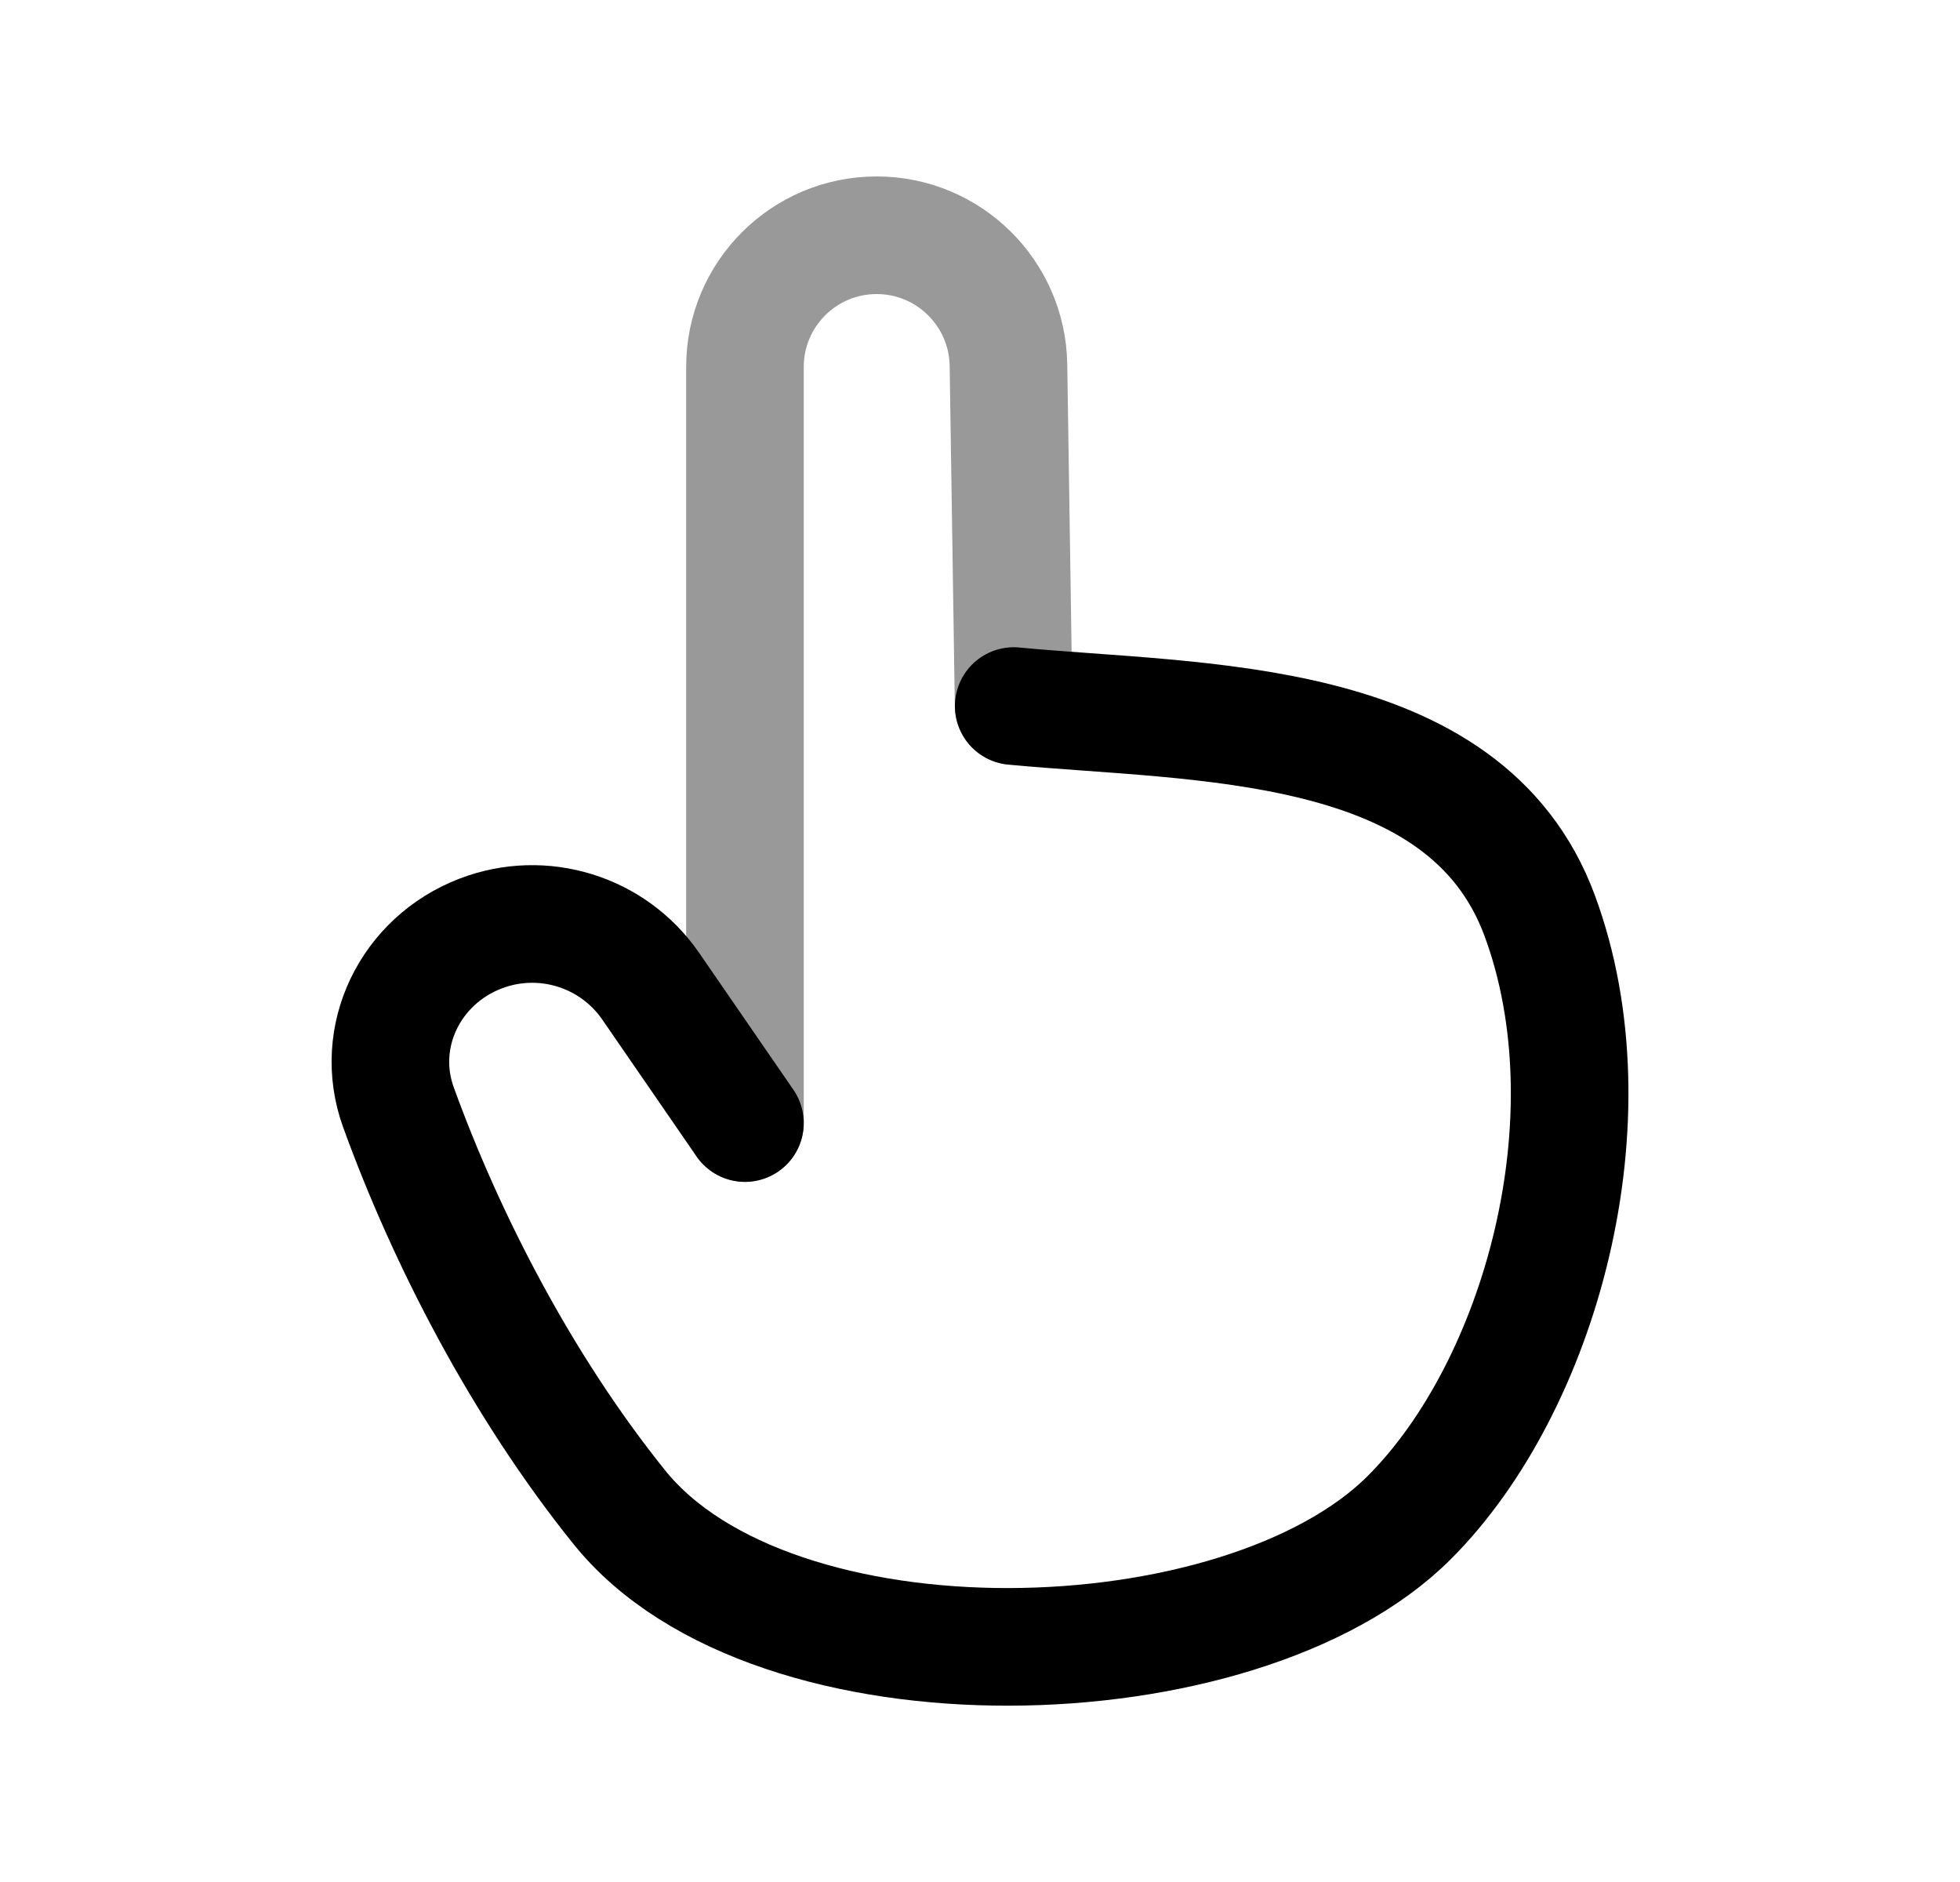 <svg width="25" height="24" viewBox="0 0 25 24" fill="none" xmlns="http://www.w3.org/2000/svg">
<path d="M12.93 9.004C15.281 9.228 18.687 9.107 19.638 11.674C20.595 14.257 19.653 17.675 17.976 19.352C15.836 21.492 9.857 21.655 7.899 19.22C6.656 17.675 5.691 15.8 5.082 14.12C4.756 13.219 5.235 12.248 6.13 11.905C6.922 11.601 7.819 11.879 8.3 12.577L9.502 14.322" stroke="black" stroke-width="1.5" stroke-linecap="round" stroke-linejoin="round"/>
<path opacity="0.4" d="M12.929 9.002L12.863 4.655C12.848 3.737 12.1 3 11.182 3C10.254 3 9.502 3.752 9.502 4.68V14.32" stroke="black" stroke-width="1.5" stroke-linecap="round" stroke-linejoin="round"/>
</svg>